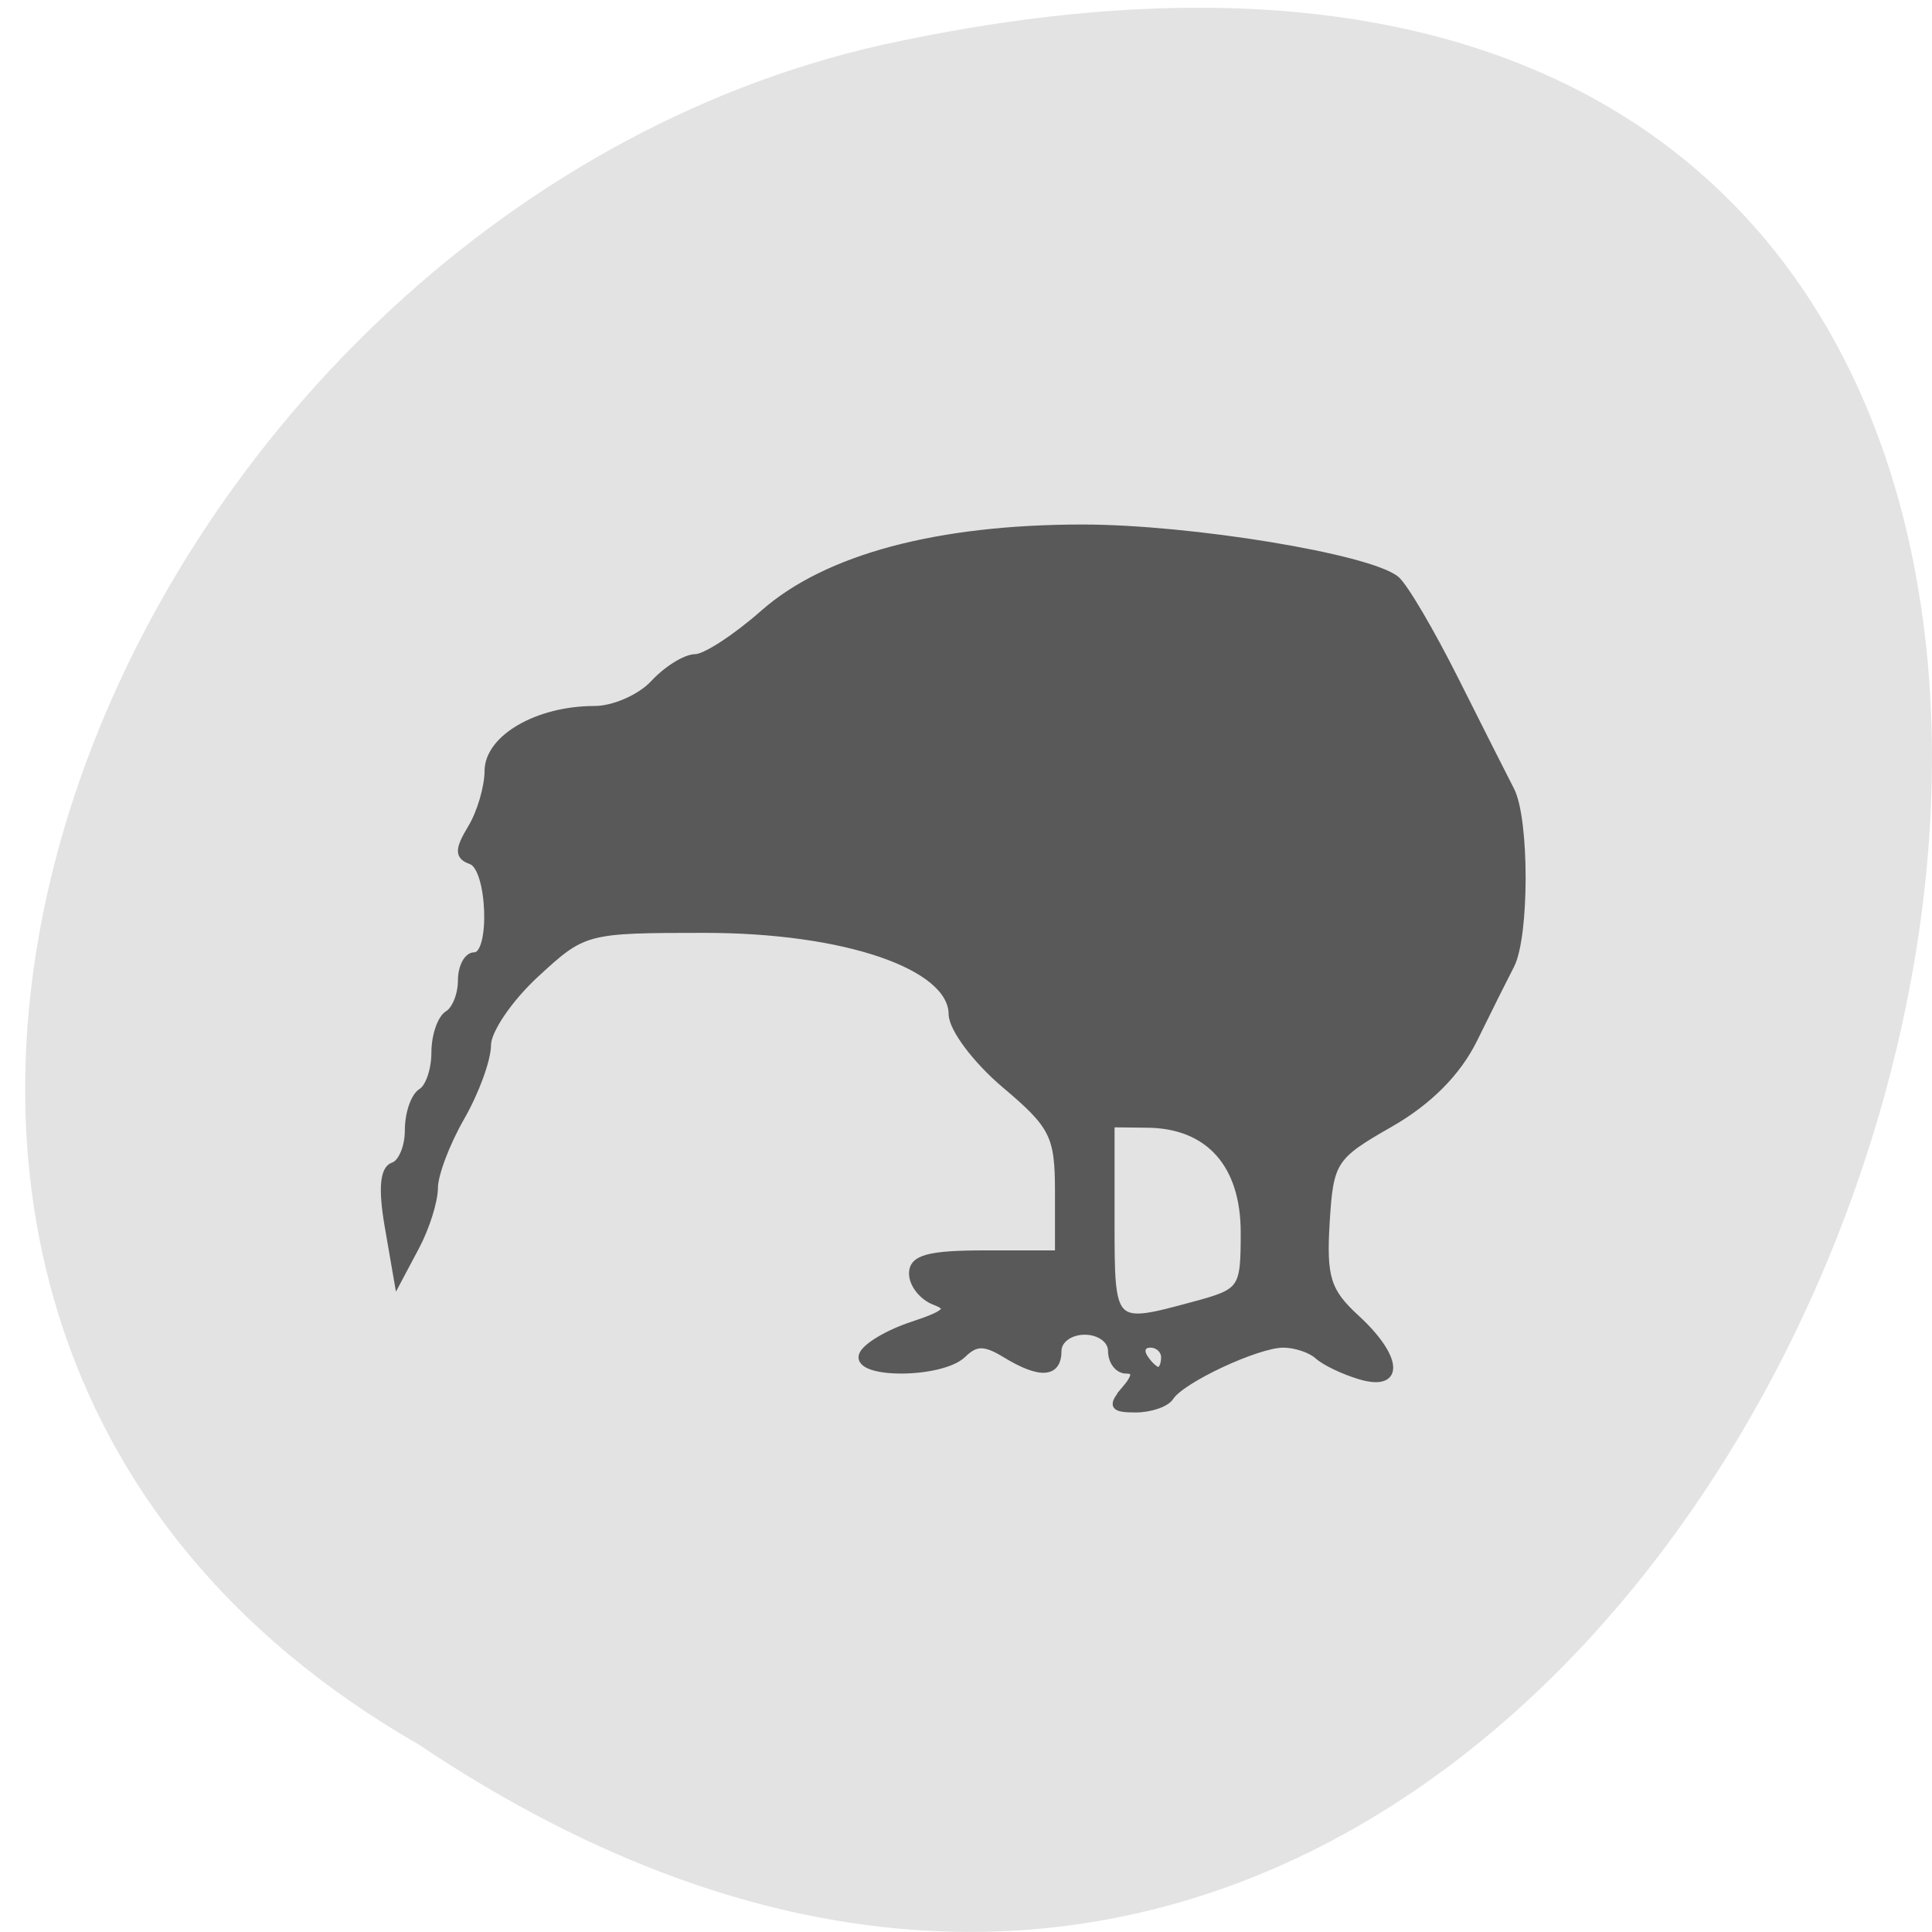 <svg xmlns="http://www.w3.org/2000/svg" viewBox="0 0 256 256"><path d="m 55.42 231.12 c 189.95 127.43 306.94 -278.96 61.39 -225.16 -101.48 22.927 -163.06 166.71 -61.39 225.16 z" fill="#e3e3e3" color="#000"/><path d="m 149.01 184.15 c 1.512 -1.78 1.579 -2.576 0.215 -2.576 -1.085 0 -1.973 -1.159 -1.973 -2.576 0 -1.431 -1.563 -2.576 -3.516 -2.576 -1.954 0 -3.516 1.145 -3.516 2.576 0 3.125 -2.4 3.287 -7.01 0.472 -2.721 -1.66 -3.903 -1.66 -5.602 0 -2.822 2.756 -14.295 2.821 -13.359 0.075 0.381 -1.116 3.367 -2.909 6.637 -3.984 4.582 -1.507 5.263 -2.211 2.971 -3.07 -1.636 -0.613 -2.974 -2.299 -2.974 -3.745 0 -2.043 2.158 -2.63 9.67 -2.63 h 9.67 v -8.198 c 0 -7.43 -0.659 -8.753 -7.03 -14.13 -3.868 -3.264 -7.05 -7.497 -7.06 -9.408 -0.057 -6.37 -14.182 -11.203 -32.742 -11.203 -15.771 0 -16.04 0.072 -22.364 5.896 -3.52 3.243 -6.4 7.471 -6.4 9.395 0 1.924 -1.582 6.251 -3.516 9.615 -1.934 3.364 -3.516 7.55 -3.516 9.303 0 1.753 -1.106 5.27 -2.459 7.816 l -2.459 4.63 l -1.274 -7.369 c -0.854 -4.939 -0.623 -7.581 0.7 -8.01 1.086 -0.354 1.975 -2.465 1.975 -4.693 0 -2.227 0.791 -4.527 1.758 -5.111 0.967 -0.584 1.758 -2.903 1.758 -5.153 0 -2.25 0.791 -4.569 1.758 -5.153 0.967 -0.584 1.758 -2.562 1.758 -4.395 0 -1.834 0.791 -3.334 1.758 -3.334 2.564 0 2.157 -11.596 -0.44 -12.515 -1.758 -0.622 -1.758 -1.505 0 -4.414 1.209 -2 2.204 -5.386 2.211 -7.524 0.015 -4.377 6.586 -8.182 14.13 -8.182 2.558 0 6.084 -1.546 7.834 -3.435 1.75 -1.889 4.244 -3.435 5.542 -3.435 1.298 0 5.35 -2.639 9.01 -5.865 8.354 -7.373 23.08 -11.311 42.29 -11.311 14.26 0 37.937 3.886 41.556 6.82 1.077 0.873 4.596 6.845 7.821 13.272 3.225 6.426 6.556 13.03 7.404 14.667 1.996 3.863 1.992 19.383 -0.006 23.23 -0.851 1.64 -3.043 6.03 -4.871 9.76 -2.182 4.449 -6.03 8.32 -11.199 11.268 -7.484 4.267 -7.902 4.916 -8.394 13.03 -0.442 7.292 0.137 9.144 3.956 12.649 5.715 5.245 5.989 9.339 0.518 7.724 -2.176 -0.642 -4.708 -1.854 -5.626 -2.692 -0.919 -0.839 -2.973 -1.525 -4.565 -1.525 -3.443 0 -13.486 4.694 -14.932 6.979 -0.56 0.885 -2.65 1.609 -4.646 1.609 -3.03 0 -3.264 -0.428 -1.439 -2.576 z m 5.275 -4.294 c 0 -0.945 -0.838 -1.718 -1.862 -1.718 -1.024 0 -1.373 0.773 -0.775 1.718 0.598 0.945 1.436 1.718 1.862 1.718 0.426 0 0.775 -0.773 0.775 -1.718 z m 3.956 -6.961 c 6.383 -1.732 6.593 -2.038 6.593 -9.591 0 -8.99 -4.653 -14.212 -12.747 -14.308 l -4.835 -0.057 v 12.882 c 0 14.08 -0.022 14.06 10.989 11.07 z" fill="#595959" stroke="#595959" stroke-width="0.867"/></svg>